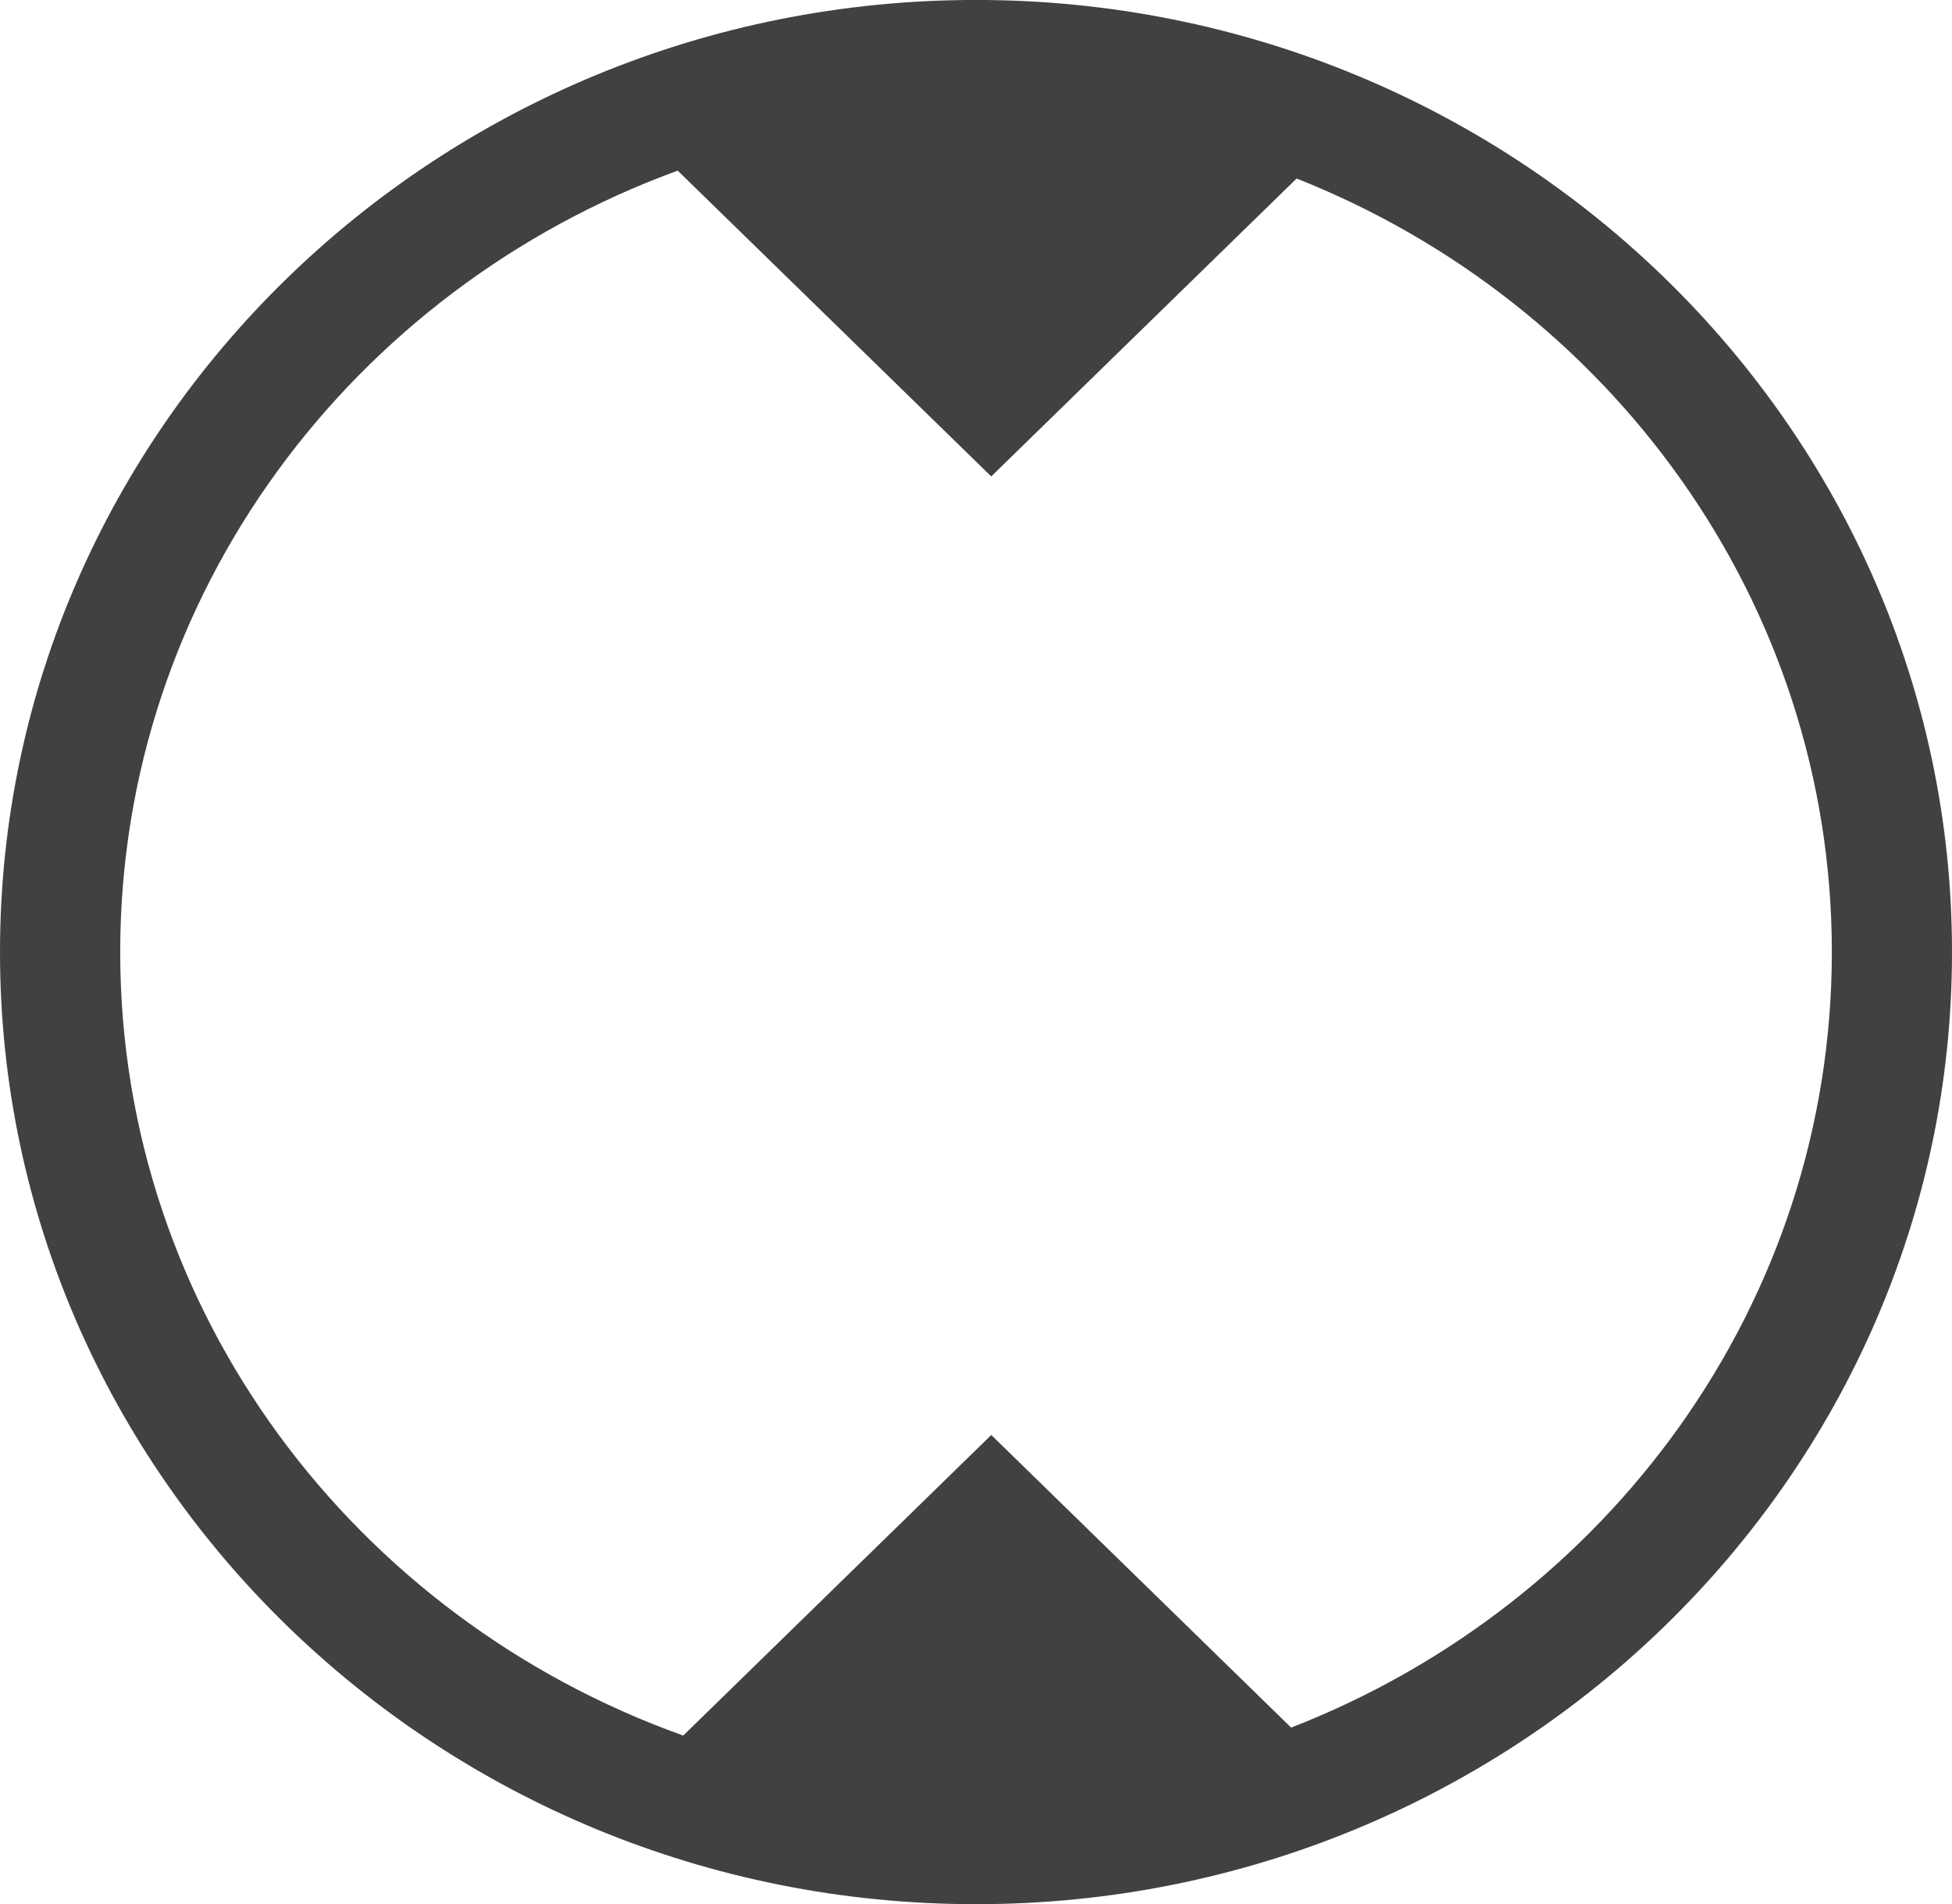 <?xml version="1.0" encoding="utf-8"?>
<!-- Generator: Adobe Illustrator 16.0.0, SVG Export Plug-In . SVG Version: 6.00 Build 0)  -->
<!DOCTYPE svg PUBLIC "-//W3C//DTD SVG 1.1//EN" "http://www.w3.org/Graphics/SVG/1.1/DTD/svg11.dtd">
<svg version="1.1" id="Layer_1" xmlns="http://www.w3.org/2000/svg" xmlns:xlink="http://www.w3.org/1999/xlink" x="0px" y="0px"
	 width="42.66px" height="41.623px" viewBox="0 0 42.66 41.623" enable-background="new 0 0 42.66 41.623" xml:space="preserve">
<g>
	<g>
		<path fill="#414042" d="M21.33-0.001C9.568-0.001,0,9.333,0,20.812c0,11.473,9.568,20.811,21.33,20.811s21.33-9.338,21.33-20.811
			C42.66,9.333,33.092-0.001,21.33-0.001z M28.217,37.763l-6.553-6.396l-6.732,6.57C7.766,35.378,2.627,28.679,2.627,20.812
			c0-7.824,5.08-14.492,12.184-17.082l6.852,6.684l6.674-6.512c6.85,2.713,11.697,9.262,11.697,16.91
			C40.033,28.499,35.128,35.077,28.217,37.763z"/>
	</g>
</g>
</svg>
